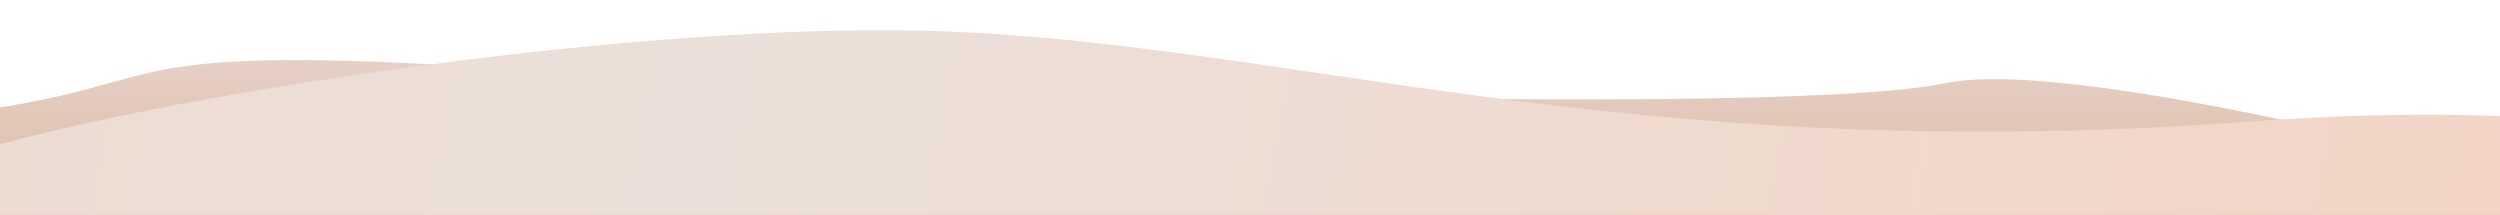 <svg width="1280" height="110" viewBox="0 0 1280 110" fill="none" xmlns="http://www.w3.org/2000/svg">
<g clip-path="url(#clip0)">
<path d="M248.5 34.5C46 22 94.167 43.833 -21.5 58V122.5L1204 135C1247 107.334 1370.06 148.476 1337.5 110C1326.5 97 1066 28 996.5 42.5C897.5 63.155 334.836 39.83 248.5 34.5Z" fill="url(#paint0_linear)"/>
<path d="M461 15.5C310.6 13.9 79 49.333 -18 79V129.5H1401C1425.17 99.333 1408.4 43.7 1148 62.5C822.5 86 649 17.5 461 15.5Z" fill="url(#paint1_radial)"/>
</g>
<defs>
<linearGradient id="paint0_linear" x1="660.708" y1="30.778" x2="660.708" y2="135" gradientUnits="userSpaceOnUse">
<stop stop-color="#E6D0C6"/>
<stop offset="1" stop-color="#DAB198"/>
</linearGradient>
<radialGradient id="paint1_radial" cx="0" cy="0" r="1" gradientUnits="userSpaceOnUse" gradientTransform="translate(365.5 6.499) rotate(11.045) scale(1101.4 13780.2)">
<stop stop-color="#EBE0D9"/>
<stop offset="1" stop-color="#F3D3C3"/>
</radialGradient>
<clipPath id="clip0">
<rect width="1280" height="110" fill="white"/>
</clipPath>
</defs>
</svg>
